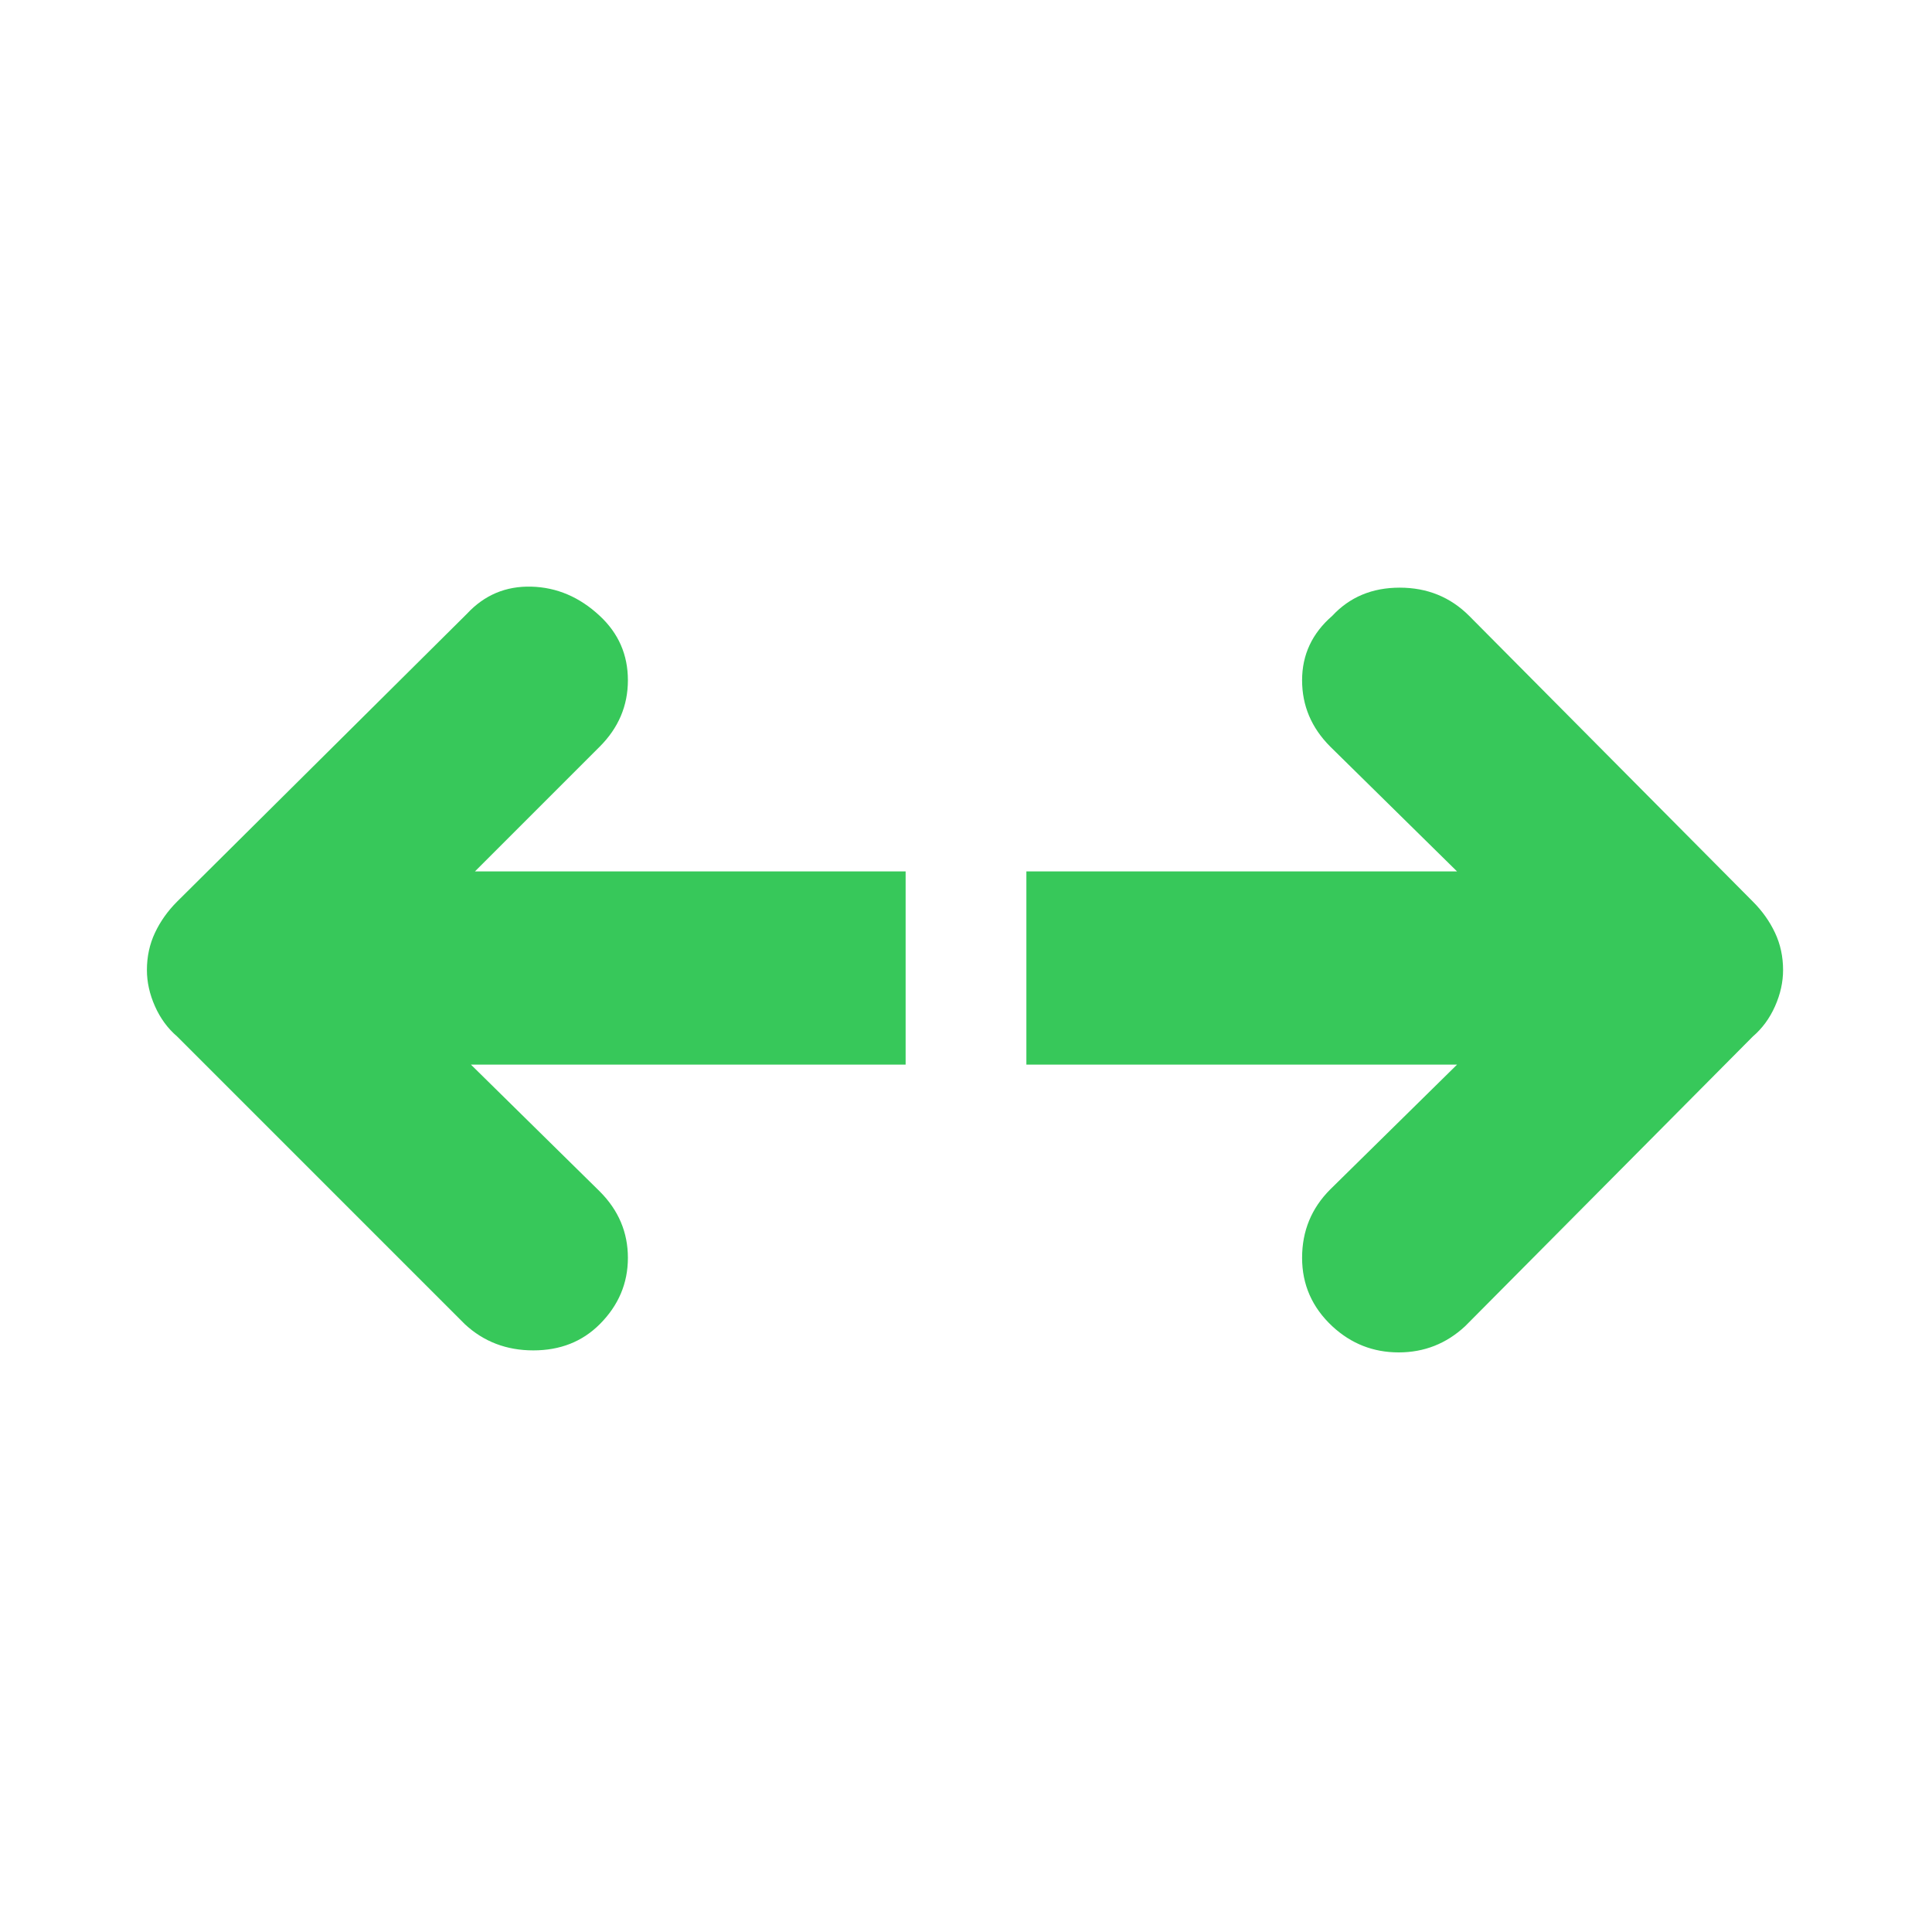 <svg height="48" viewBox="0 -960 960 960" width="48" xmlns="http://www.w3.org/2000/svg"><path fill="rgb(55, 200, 90)" d="m724-431h-214v-96h214l-63-62q-14-14-14-33t15-32q13-14 33.5-14t34.5 14l141 142q7 7 11 15.5t4 18.5q0 9-4 18t-11 15l-143 144q-14 13-33 13t-33-13q-15-14-15-34t14-34zm-490 0 64 63q14 14 14 33t-14 33q-13 13-33 13t-34-13l-143-143q-7-6-11-15t-4-18q0-10 4-18.5t11-15.5l144-143q13-14 32-13.5t34 14.5q14 13 14 32t-14 33l-62 62h214v96z"/></svg>